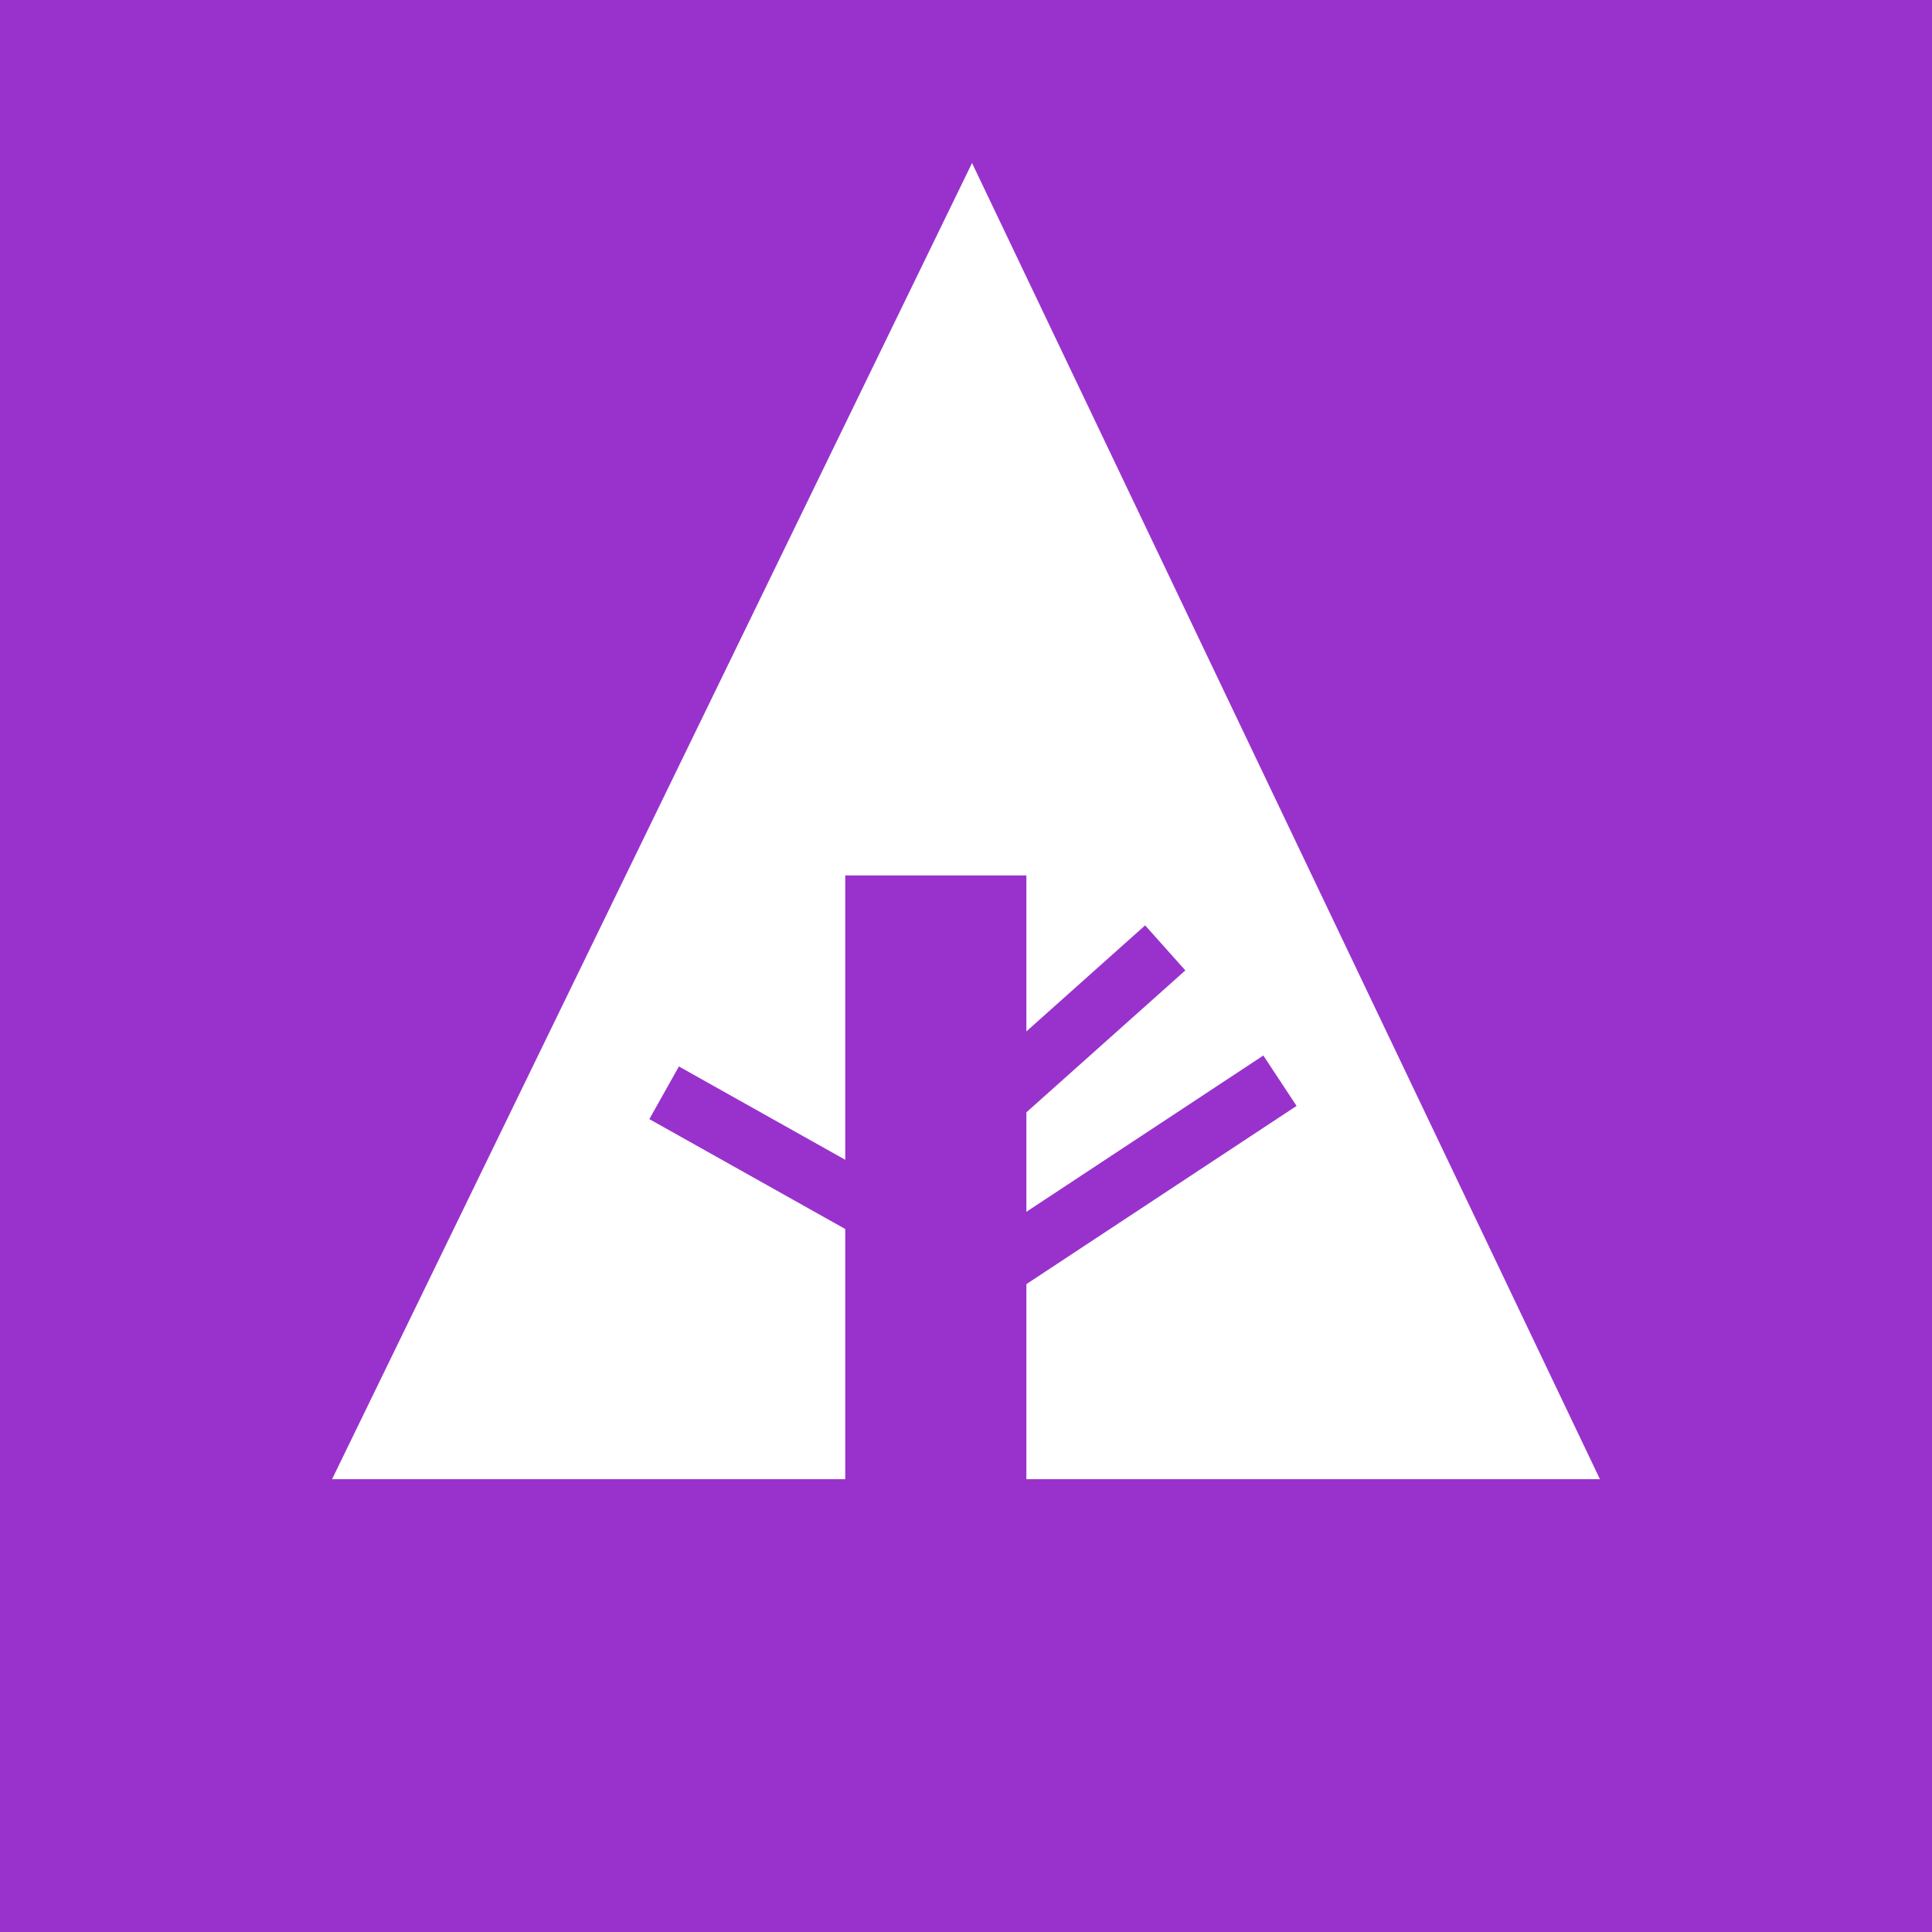 <svg xmlns="http://www.w3.org/2000/svg" width="32" height="32" viewBox="0 0 32 32" aria-labelledby="title">

        <title id="title">Forrst icon</title>
<rect fill="darkorchid" width="32" height="32"/><polygon fill="white" points="5.5,24.5 14,24.5 14,14.5 17,14.5 17,24.5 26.5,24.5 16.1,2.7"/>
    <line stroke="darkorchid" x1="11" y1="18.1" x2="15.1" y2="20.4"/>
    <line stroke="darkorchid" x1="16.5" y1="18.2" x2="19.3" y2="15.7"/>
    <line stroke="darkorchid" x1="16.5" y1="21" x2="21.2" y2="17.9"/>
</svg>